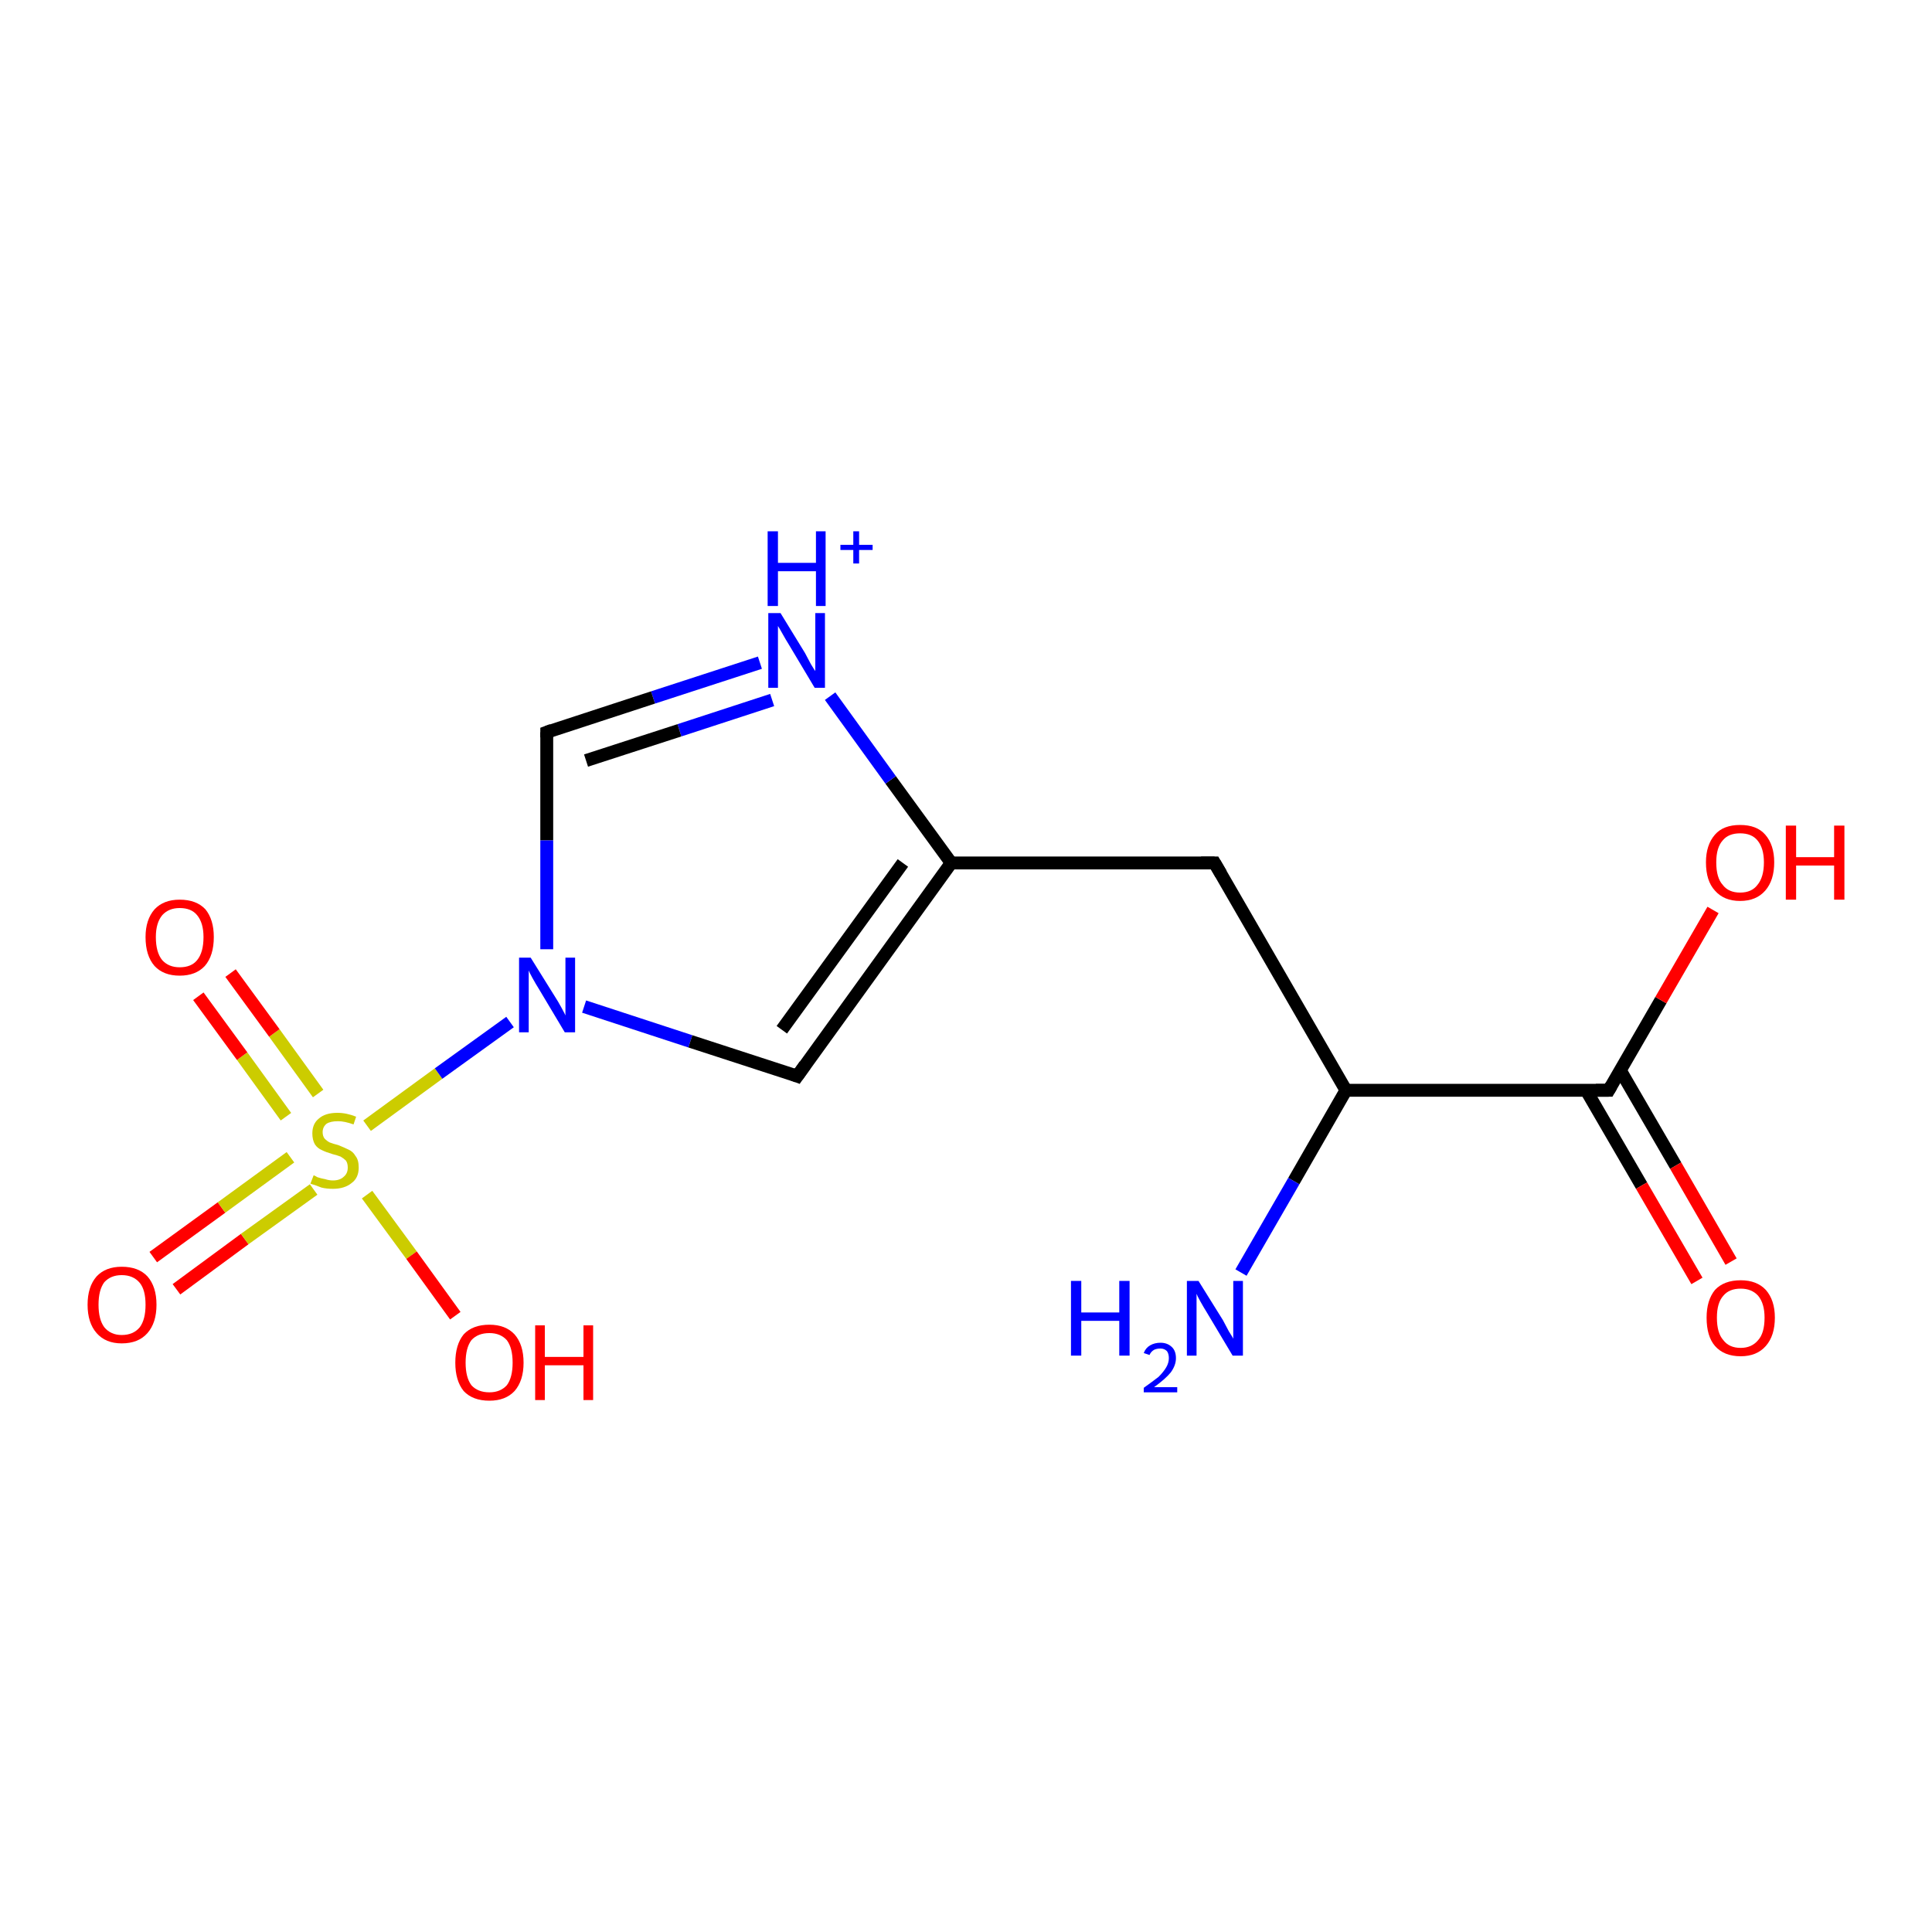 <?xml version='1.0' encoding='iso-8859-1'?>
<svg version='1.1' baseProfile='full'
              xmlns='http://www.w3.org/2000/svg'
                      xmlns:rdkit='http://www.rdkit.org/xml'
                      xmlns:xlink='http://www.w3.org/1999/xlink'
                  xml:space='preserve'
width='300px' height='300px' viewBox='0 0 300 300'>
<!-- END OF HEADER -->
<rect style='opacity:1.0;fill:#FFFFFF;stroke:none' width='300.0' height='300.0' x='0.0' y='0.0'> </rect>
<path class='bond-0 atom-0 atom-1' d='M 23.8,195.2 L 34.4,187.5' style='fill:none;fill-rule:evenodd;stroke:#FF0000;stroke-width:2.0px;stroke-linecap:butt;stroke-linejoin:miter;stroke-opacity:1' />
<path class='bond-0 atom-0 atom-1' d='M 34.4,187.5 L 45.1,179.7' style='fill:none;fill-rule:evenodd;stroke:#CCCC00;stroke-width:2.0px;stroke-linecap:butt;stroke-linejoin:miter;stroke-opacity:1' />
<path class='bond-0 atom-0 atom-1' d='M 27.4,200.2 L 38.0,192.4' style='fill:none;fill-rule:evenodd;stroke:#FF0000;stroke-width:2.0px;stroke-linecap:butt;stroke-linejoin:miter;stroke-opacity:1' />
<path class='bond-0 atom-0 atom-1' d='M 38.0,192.4 L 48.7,184.7' style='fill:none;fill-rule:evenodd;stroke:#CCCC00;stroke-width:2.0px;stroke-linecap:butt;stroke-linejoin:miter;stroke-opacity:1' />
<path class='bond-1 atom-1 atom-2' d='M 49.4,169.8 L 42.6,160.4' style='fill:none;fill-rule:evenodd;stroke:#CCCC00;stroke-width:2.0px;stroke-linecap:butt;stroke-linejoin:miter;stroke-opacity:1' />
<path class='bond-1 atom-1 atom-2' d='M 42.6,160.4 L 35.8,151.1' style='fill:none;fill-rule:evenodd;stroke:#FF0000;stroke-width:2.0px;stroke-linecap:butt;stroke-linejoin:miter;stroke-opacity:1' />
<path class='bond-1 atom-1 atom-2' d='M 44.4,173.4 L 37.6,164.0' style='fill:none;fill-rule:evenodd;stroke:#CCCC00;stroke-width:2.0px;stroke-linecap:butt;stroke-linejoin:miter;stroke-opacity:1' />
<path class='bond-1 atom-1 atom-2' d='M 37.6,164.0 L 30.8,154.7' style='fill:none;fill-rule:evenodd;stroke:#FF0000;stroke-width:2.0px;stroke-linecap:butt;stroke-linejoin:miter;stroke-opacity:1' />
<path class='bond-2 atom-1 atom-3' d='M 57.0,185.5 L 63.9,194.9' style='fill:none;fill-rule:evenodd;stroke:#CCCC00;stroke-width:2.0px;stroke-linecap:butt;stroke-linejoin:miter;stroke-opacity:1' />
<path class='bond-2 atom-1 atom-3' d='M 63.9,194.9 L 70.7,204.3' style='fill:none;fill-rule:evenodd;stroke:#FF0000;stroke-width:2.0px;stroke-linecap:butt;stroke-linejoin:miter;stroke-opacity:1' />
<path class='bond-3 atom-1 atom-4' d='M 57.0,174.8 L 68.1,166.7' style='fill:none;fill-rule:evenodd;stroke:#CCCC00;stroke-width:2.0px;stroke-linecap:butt;stroke-linejoin:miter;stroke-opacity:1' />
<path class='bond-3 atom-1 atom-4' d='M 68.1,166.7 L 79.2,158.7' style='fill:none;fill-rule:evenodd;stroke:#0000FF;stroke-width:2.0px;stroke-linecap:butt;stroke-linejoin:miter;stroke-opacity:1' />
<path class='bond-4 atom-4 atom-5' d='M 90.7,156.3 L 107.2,161.7' style='fill:none;fill-rule:evenodd;stroke:#0000FF;stroke-width:2.0px;stroke-linecap:butt;stroke-linejoin:miter;stroke-opacity:1' />
<path class='bond-4 atom-4 atom-5' d='M 107.2,161.7 L 123.8,167.1' style='fill:none;fill-rule:evenodd;stroke:#000000;stroke-width:2.0px;stroke-linecap:butt;stroke-linejoin:miter;stroke-opacity:1' />
<path class='bond-5 atom-5 atom-6' d='M 123.8,167.1 L 147.7,134.0' style='fill:none;fill-rule:evenodd;stroke:#000000;stroke-width:2.0px;stroke-linecap:butt;stroke-linejoin:miter;stroke-opacity:1' />
<path class='bond-5 atom-5 atom-6' d='M 121.4,159.9 L 140.2,134.0' style='fill:none;fill-rule:evenodd;stroke:#000000;stroke-width:2.0px;stroke-linecap:butt;stroke-linejoin:miter;stroke-opacity:1' />
<path class='bond-6 atom-6 atom-7' d='M 147.7,134.0 L 138.3,121.1' style='fill:none;fill-rule:evenodd;stroke:#000000;stroke-width:2.0px;stroke-linecap:butt;stroke-linejoin:miter;stroke-opacity:1' />
<path class='bond-6 atom-6 atom-7' d='M 138.3,121.1 L 128.9,108.1' style='fill:none;fill-rule:evenodd;stroke:#0000FF;stroke-width:2.0px;stroke-linecap:butt;stroke-linejoin:miter;stroke-opacity:1' />
<path class='bond-7 atom-7 atom-8' d='M 118.0,102.9 L 101.4,108.3' style='fill:none;fill-rule:evenodd;stroke:#0000FF;stroke-width:2.0px;stroke-linecap:butt;stroke-linejoin:miter;stroke-opacity:1' />
<path class='bond-7 atom-7 atom-8' d='M 101.4,108.3 L 84.9,113.7' style='fill:none;fill-rule:evenodd;stroke:#000000;stroke-width:2.0px;stroke-linecap:butt;stroke-linejoin:miter;stroke-opacity:1' />
<path class='bond-7 atom-7 atom-8' d='M 119.9,108.7 L 105.5,113.4' style='fill:none;fill-rule:evenodd;stroke:#0000FF;stroke-width:2.0px;stroke-linecap:butt;stroke-linejoin:miter;stroke-opacity:1' />
<path class='bond-7 atom-7 atom-8' d='M 105.5,113.4 L 91.0,118.1' style='fill:none;fill-rule:evenodd;stroke:#000000;stroke-width:2.0px;stroke-linecap:butt;stroke-linejoin:miter;stroke-opacity:1' />
<path class='bond-8 atom-6 atom-9' d='M 147.7,134.0 L 188.6,134.0' style='fill:none;fill-rule:evenodd;stroke:#000000;stroke-width:2.0px;stroke-linecap:butt;stroke-linejoin:miter;stroke-opacity:1' />
<path class='bond-9 atom-9 atom-10' d='M 188.6,134.0 L 209.0,169.3' style='fill:none;fill-rule:evenodd;stroke:#000000;stroke-width:2.0px;stroke-linecap:butt;stroke-linejoin:miter;stroke-opacity:1' />
<path class='bond-10 atom-10 atom-11' d='M 209.0,169.3 L 249.8,169.3' style='fill:none;fill-rule:evenodd;stroke:#000000;stroke-width:2.0px;stroke-linecap:butt;stroke-linejoin:miter;stroke-opacity:1' />
<path class='bond-11 atom-11 atom-12' d='M 246.3,169.3 L 254.9,184.1' style='fill:none;fill-rule:evenodd;stroke:#000000;stroke-width:2.0px;stroke-linecap:butt;stroke-linejoin:miter;stroke-opacity:1' />
<path class='bond-11 atom-11 atom-12' d='M 254.9,184.1 L 263.5,198.9' style='fill:none;fill-rule:evenodd;stroke:#FF0000;stroke-width:2.0px;stroke-linecap:butt;stroke-linejoin:miter;stroke-opacity:1' />
<path class='bond-11 atom-11 atom-12' d='M 251.6,166.2 L 260.2,181.0' style='fill:none;fill-rule:evenodd;stroke:#000000;stroke-width:2.0px;stroke-linecap:butt;stroke-linejoin:miter;stroke-opacity:1' />
<path class='bond-11 atom-11 atom-12' d='M 260.2,181.0 L 268.8,195.9' style='fill:none;fill-rule:evenodd;stroke:#FF0000;stroke-width:2.0px;stroke-linecap:butt;stroke-linejoin:miter;stroke-opacity:1' />
<path class='bond-12 atom-11 atom-13' d='M 249.8,169.3 L 257.9,155.3' style='fill:none;fill-rule:evenodd;stroke:#000000;stroke-width:2.0px;stroke-linecap:butt;stroke-linejoin:miter;stroke-opacity:1' />
<path class='bond-12 atom-11 atom-13' d='M 257.9,155.3 L 266.0,141.3' style='fill:none;fill-rule:evenodd;stroke:#FF0000;stroke-width:2.0px;stroke-linecap:butt;stroke-linejoin:miter;stroke-opacity:1' />
<path class='bond-13 atom-10 atom-14' d='M 209.0,169.3 L 200.9,183.4' style='fill:none;fill-rule:evenodd;stroke:#000000;stroke-width:2.0px;stroke-linecap:butt;stroke-linejoin:miter;stroke-opacity:1' />
<path class='bond-13 atom-10 atom-14' d='M 200.9,183.4 L 192.7,197.6' style='fill:none;fill-rule:evenodd;stroke:#0000FF;stroke-width:2.0px;stroke-linecap:butt;stroke-linejoin:miter;stroke-opacity:1' />
<path class='bond-14 atom-8 atom-4' d='M 84.9,113.7 L 84.9,130.5' style='fill:none;fill-rule:evenodd;stroke:#000000;stroke-width:2.0px;stroke-linecap:butt;stroke-linejoin:miter;stroke-opacity:1' />
<path class='bond-14 atom-8 atom-4' d='M 84.9,130.5 L 84.9,147.4' style='fill:none;fill-rule:evenodd;stroke:#0000FF;stroke-width:2.0px;stroke-linecap:butt;stroke-linejoin:miter;stroke-opacity:1' />
<path d='M 123.0,166.8 L 123.8,167.1 L 125.0,165.4' style='fill:none;stroke:#000000;stroke-width:2.0px;stroke-linecap:butt;stroke-linejoin:miter;stroke-opacity:1;' />
<path d='M 85.7,113.4 L 84.9,113.7 L 84.9,114.5' style='fill:none;stroke:#000000;stroke-width:2.0px;stroke-linecap:butt;stroke-linejoin:miter;stroke-opacity:1;' />
<path d='M 186.5,134.0 L 188.6,134.0 L 189.6,135.7' style='fill:none;stroke:#000000;stroke-width:2.0px;stroke-linecap:butt;stroke-linejoin:miter;stroke-opacity:1;' />
<path d='M 247.8,169.3 L 249.8,169.3 L 250.2,168.6' style='fill:none;stroke:#000000;stroke-width:2.0px;stroke-linecap:butt;stroke-linejoin:miter;stroke-opacity:1;' />
<path class='atom-0' d='M 13.6 202.6
Q 13.6 199.8, 15.0 198.2
Q 16.4 196.7, 18.9 196.7
Q 21.5 196.7, 22.9 198.2
Q 24.3 199.8, 24.3 202.6
Q 24.3 205.4, 22.9 207.0
Q 21.5 208.6, 18.9 208.6
Q 16.4 208.6, 15.0 207.0
Q 13.6 205.4, 13.6 202.6
M 18.9 207.3
Q 20.7 207.3, 21.7 206.1
Q 22.6 204.9, 22.6 202.6
Q 22.6 200.3, 21.7 199.2
Q 20.7 198.0, 18.9 198.0
Q 17.2 198.0, 16.2 199.1
Q 15.3 200.3, 15.3 202.6
Q 15.3 204.9, 16.2 206.1
Q 17.2 207.3, 18.9 207.3
' fill='#FF0000'/>
<path class='atom-1' d='M 48.7 182.5
Q 48.8 182.5, 49.3 182.8
Q 49.9 183.0, 50.5 183.1
Q 51.1 183.3, 51.7 183.3
Q 52.8 183.3, 53.4 182.7
Q 54.0 182.2, 54.0 181.3
Q 54.0 180.6, 53.7 180.2
Q 53.4 179.9, 52.9 179.6
Q 52.4 179.4, 51.6 179.2
Q 50.6 178.9, 50.0 178.6
Q 49.3 178.3, 48.9 177.7
Q 48.5 177.0, 48.5 176.0
Q 48.5 174.5, 49.5 173.7
Q 50.5 172.8, 52.4 172.8
Q 53.8 172.8, 55.3 173.4
L 54.9 174.6
Q 53.5 174.1, 52.5 174.1
Q 51.3 174.1, 50.7 174.5
Q 50.1 175.0, 50.1 175.8
Q 50.1 176.4, 50.4 176.8
Q 50.8 177.2, 51.2 177.4
Q 51.7 177.6, 52.5 177.8
Q 53.5 178.2, 54.1 178.5
Q 54.8 178.8, 55.2 179.5
Q 55.7 180.1, 55.7 181.3
Q 55.7 182.9, 54.6 183.7
Q 53.5 184.6, 51.7 184.6
Q 50.7 184.6, 49.9 184.4
Q 49.2 184.1, 48.2 183.8
L 48.7 182.5
' fill='#CCCC00'/>
<path class='atom-2' d='M 22.6 145.5
Q 22.6 142.8, 24.0 141.2
Q 25.4 139.7, 27.9 139.7
Q 30.5 139.7, 31.9 141.2
Q 33.2 142.8, 33.2 145.5
Q 33.2 148.4, 31.8 150.0
Q 30.4 151.5, 27.9 151.5
Q 25.4 151.5, 24.0 150.0
Q 22.6 148.4, 22.6 145.5
M 27.9 150.2
Q 29.7 150.2, 30.6 149.1
Q 31.6 147.9, 31.6 145.5
Q 31.6 143.3, 30.6 142.1
Q 29.7 141.0, 27.9 141.0
Q 26.2 141.0, 25.2 142.1
Q 24.2 143.3, 24.2 145.5
Q 24.2 147.9, 25.2 149.1
Q 26.2 150.2, 27.9 150.2
' fill='#FF0000'/>
<path class='atom-3' d='M 70.7 211.6
Q 70.7 208.8, 72.0 207.2
Q 73.4 205.7, 76.0 205.7
Q 78.5 205.7, 79.9 207.2
Q 81.3 208.8, 81.3 211.6
Q 81.3 214.4, 79.9 216.0
Q 78.5 217.5, 76.0 217.5
Q 73.4 217.5, 72.0 216.0
Q 70.7 214.4, 70.7 211.6
M 76.0 216.2
Q 77.7 216.2, 78.7 215.1
Q 79.6 213.9, 79.6 211.6
Q 79.6 209.3, 78.7 208.1
Q 77.7 207.0, 76.0 207.0
Q 74.2 207.0, 73.2 208.1
Q 72.3 209.3, 72.3 211.6
Q 72.3 213.9, 73.2 215.1
Q 74.2 216.2, 76.0 216.2
' fill='#FF0000'/>
<path class='atom-3' d='M 83.1 205.8
L 84.6 205.8
L 84.6 210.7
L 90.6 210.7
L 90.6 205.8
L 92.1 205.8
L 92.1 217.4
L 90.6 217.4
L 90.6 212.0
L 84.6 212.0
L 84.6 217.4
L 83.1 217.4
L 83.1 205.8
' fill='#FF0000'/>
<path class='atom-4' d='M 82.4 148.7
L 86.2 154.8
Q 86.6 155.4, 87.2 156.5
Q 87.8 157.6, 87.8 157.7
L 87.8 148.7
L 89.3 148.7
L 89.3 160.3
L 87.7 160.3
L 83.7 153.6
Q 83.2 152.8, 82.7 151.9
Q 82.2 151.0, 82.1 150.7
L 82.1 160.3
L 80.6 160.3
L 80.6 148.7
L 82.4 148.7
' fill='#0000FF'/>
<path class='atom-7' d='M 121.2 95.2
L 125.0 101.4
Q 125.3 102.0, 125.9 103.1
Q 126.5 104.1, 126.6 104.2
L 126.6 95.2
L 128.1 95.2
L 128.1 106.8
L 126.5 106.8
L 122.5 100.1
Q 122.0 99.3, 121.5 98.4
Q 121.0 97.5, 120.8 97.2
L 120.8 106.8
L 119.3 106.8
L 119.3 95.2
L 121.2 95.2
' fill='#0000FF'/>
<path class='atom-7' d='M 119.2 82.5
L 120.8 82.5
L 120.8 87.4
L 126.7 87.4
L 126.7 82.5
L 128.2 82.5
L 128.2 94.1
L 126.7 94.1
L 126.7 88.7
L 120.8 88.7
L 120.8 94.1
L 119.2 94.1
L 119.2 82.5
' fill='#0000FF'/>
<path class='atom-7' d='M 130.5 84.6
L 132.5 84.6
L 132.5 82.5
L 133.4 82.5
L 133.4 84.6
L 135.5 84.6
L 135.5 85.4
L 133.4 85.4
L 133.4 87.5
L 132.5 87.5
L 132.5 85.4
L 130.5 85.4
L 130.5 84.6
' fill='#0000FF'/>
<path class='atom-12' d='M 265.0 204.6
Q 265.0 201.9, 266.3 200.3
Q 267.7 198.8, 270.3 198.8
Q 272.8 198.8, 274.2 200.3
Q 275.6 201.9, 275.6 204.6
Q 275.6 207.4, 274.2 209.0
Q 272.8 210.6, 270.3 210.6
Q 267.7 210.6, 266.3 209.0
Q 265.0 207.5, 265.0 204.6
M 270.3 209.3
Q 272.0 209.3, 273.0 208.1
Q 274.0 207.0, 274.0 204.6
Q 274.0 202.4, 273.0 201.2
Q 272.0 200.1, 270.3 200.1
Q 268.5 200.1, 267.6 201.2
Q 266.6 202.3, 266.6 204.6
Q 266.6 207.0, 267.6 208.1
Q 268.5 209.3, 270.3 209.3
' fill='#FF0000'/>
<path class='atom-13' d='M 264.9 133.9
Q 264.9 131.2, 266.3 129.6
Q 267.6 128.1, 270.2 128.1
Q 272.8 128.1, 274.1 129.6
Q 275.5 131.2, 275.5 133.9
Q 275.5 136.7, 274.1 138.3
Q 272.7 139.9, 270.2 139.9
Q 267.7 139.9, 266.3 138.3
Q 264.9 136.8, 264.9 133.9
M 270.2 138.6
Q 272.0 138.6, 272.9 137.4
Q 273.9 136.2, 273.9 133.9
Q 273.9 131.7, 272.9 130.5
Q 272.0 129.4, 270.2 129.4
Q 268.4 129.4, 267.5 130.5
Q 266.5 131.6, 266.5 133.9
Q 266.5 136.3, 267.5 137.4
Q 268.4 138.6, 270.2 138.6
' fill='#FF0000'/>
<path class='atom-13' d='M 277.3 128.2
L 278.9 128.2
L 278.9 133.1
L 284.8 133.1
L 284.8 128.2
L 286.4 128.2
L 286.4 139.7
L 284.8 139.7
L 284.8 134.4
L 278.9 134.4
L 278.9 139.7
L 277.3 139.7
L 277.3 128.2
' fill='#FF0000'/>
<path class='atom-14' d='M 166.3 198.9
L 167.9 198.9
L 167.9 203.8
L 173.8 203.8
L 173.8 198.9
L 175.4 198.9
L 175.4 210.5
L 173.8 210.5
L 173.8 205.1
L 167.9 205.1
L 167.9 210.5
L 166.3 210.5
L 166.3 198.9
' fill='#0000FF'/>
<path class='atom-14' d='M 177.6 210.1
Q 177.9 209.3, 178.6 208.9
Q 179.3 208.5, 180.2 208.5
Q 181.3 208.5, 182.0 209.2
Q 182.6 209.8, 182.6 210.9
Q 182.6 212.0, 181.8 213.1
Q 181.0 214.1, 179.2 215.4
L 182.8 215.4
L 182.8 216.2
L 177.6 216.2
L 177.6 215.5
Q 179.0 214.5, 179.9 213.8
Q 180.7 213.0, 181.1 212.3
Q 181.5 211.6, 181.5 210.9
Q 181.5 210.2, 181.2 209.8
Q 180.8 209.4, 180.2 209.4
Q 179.6 209.4, 179.2 209.6
Q 178.7 209.9, 178.5 210.4
L 177.6 210.1
' fill='#0000FF'/>
<path class='atom-14' d='M 186.1 198.9
L 189.9 205.0
Q 190.2 205.6, 190.8 206.7
Q 191.5 207.8, 191.5 207.9
L 191.5 198.9
L 193.0 198.9
L 193.0 210.5
L 191.4 210.5
L 187.4 203.8
Q 186.9 203.0, 186.4 202.1
Q 185.9 201.2, 185.8 200.9
L 185.8 210.5
L 184.3 210.5
L 184.3 198.9
L 186.1 198.9
' fill='#0000FF'/>
</svg>
